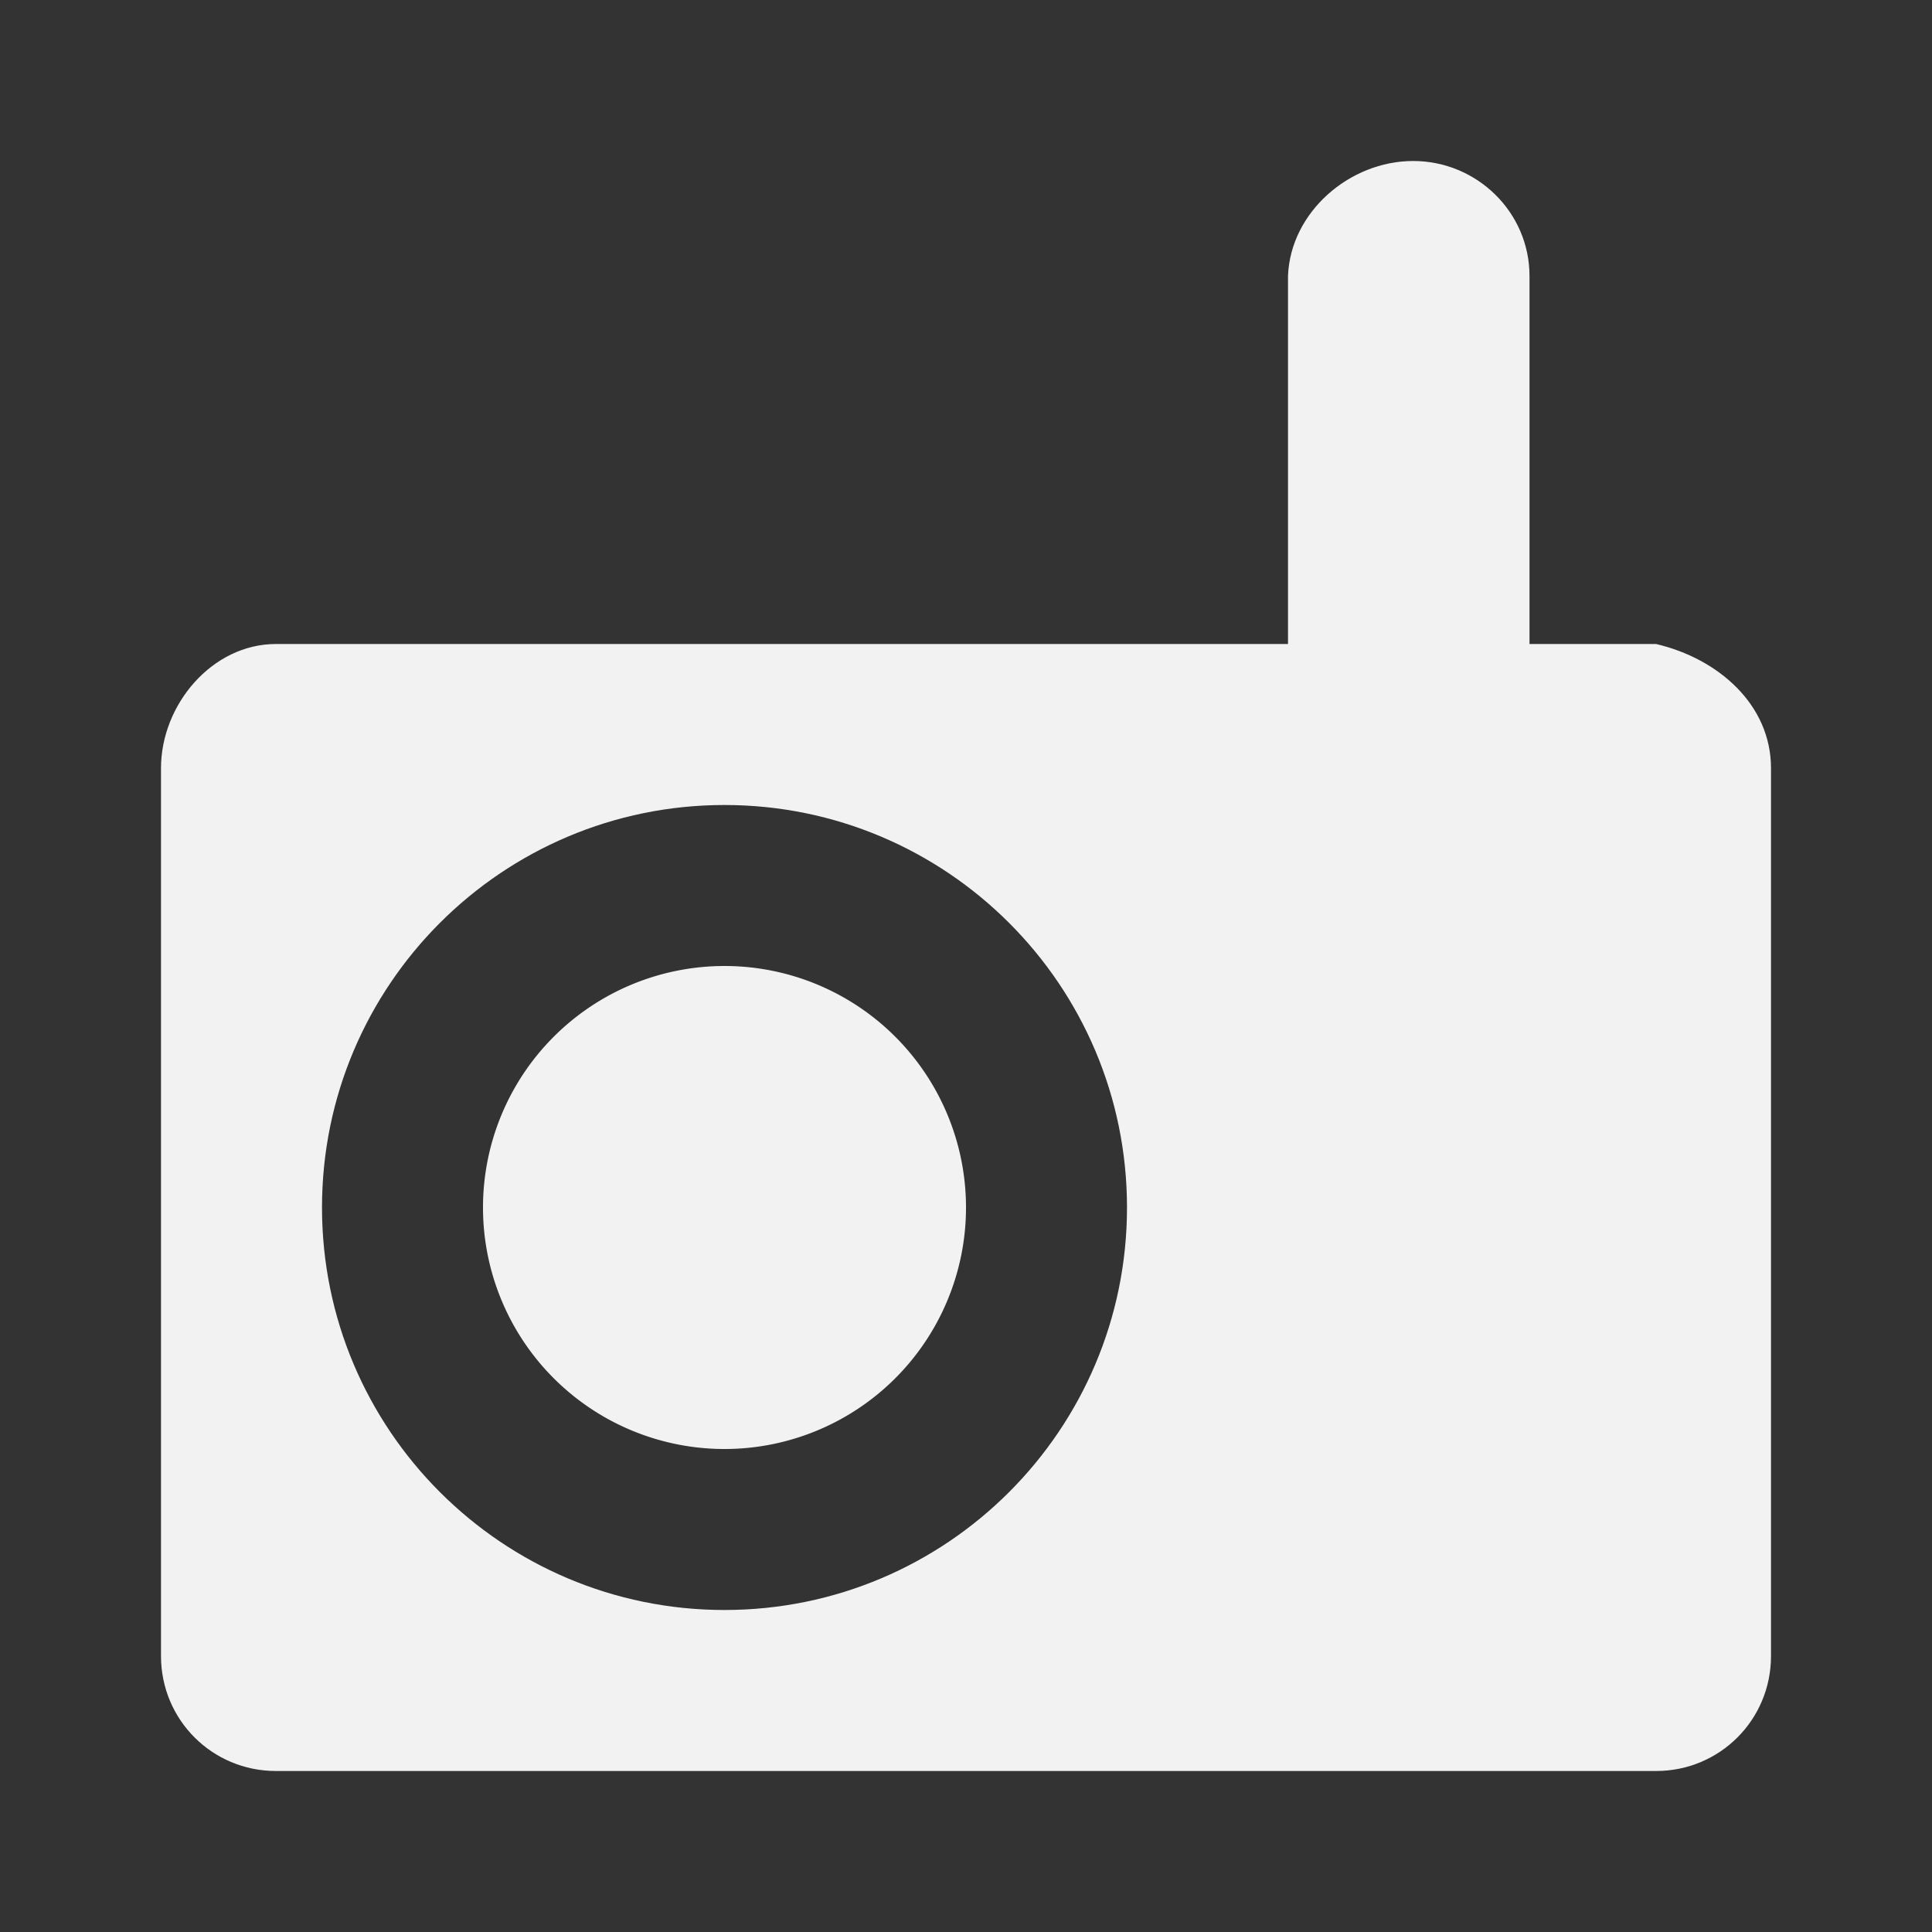 <?xml version="1.0" encoding="UTF-8" standalone="no"?>
<!-- Created with Inkscape (http://www.inkscape.org/) -->

<svg
   xmlns:dc="http://purl.org/dc/elements/1.1/"
   xmlns:cc="http://creativecommons.org/ns#"
   xmlns:rdf="http://www.w3.org/1999/02/22-rdf-syntax-ns#"
   xmlns:svg="http://www.w3.org/2000/svg"
   xmlns="http://www.w3.org/2000/svg"
   xmlns:sodipodi="http://sodipodi.sourceforge.net/DTD/sodipodi-0.dtd"
   xmlns:inkscape="http://www.inkscape.org/namespaces/inkscape"
   width="24"
   height="24"
   id="svg3049"
   version="1.1"
   inkscape:version="0.91 r13725"
   sodipodi:docname="krudio-light-off-tray.svg"
   inkscape:export-filename="/home/uri/.kde/share/icons/NITRUX-KDE/16x16/actions/view-right-new.png"
   inkscape:export-xdpi="30"
   inkscape:export-ydpi="30">
  <rect width="100%" height="100%" fill="#333333" stroke="none"/>
  <defs
     id="defs3051" />
  <sodipodi:namedview
     id="base"
     pagecolor="#ffffff"
     bordercolor="#666666"
     borderopacity="1.0"
     inkscape:pageopacity="0.0"
     inkscape:pageshadow="2"
     inkscape:zoom="14.06"
     inkscape:cx="-1.2741137"
     inkscape:cy="8.5983214"
     inkscape:document-units="px"
     inkscape:current-layer="layer1"
     showgrid="false"
     fit-margin-top="0"
     fit-margin-left="0"
     fit-margin-right="0"
     fit-margin-bottom="0"
     inkscape:window-width="1600"
     inkscape:window-height="853"
     inkscape:window-x="0"
     inkscape:window-y="26"
     inkscape:window-maximized="1"
     inkscape:showpageshadow="false"
     borderlayer="true"
     inkscape:snap-bbox="true"
     inkscape:object-nodes="true"
     showguides="false"
     showborder="true">
    <inkscape:grid
       type="xygrid"
       id="grid4085" />
    <sodipodi:guide
       position="2,14"
       orientation="12,0"
       id="guide4075" />
    <sodipodi:guide
       position="2,2"
       orientation="0,12"
       id="guide4077" />
    <sodipodi:guide
       position="14,2"
       orientation="-12,0"
       id="guide4079" />
    <sodipodi:guide
       position="14,14"
       orientation="0,-12"
       id="guide4081" />
  </sodipodi:namedview>
  <g
     inkscape:label="Capa 1"
     inkscape:groupmode="layer"
     id="layer1"
     transform="translate(-421.714,-523.791)">
    <g
       id="g4255">
      <path
         id="path4252"
         transform="translate(421.714,523.791)"
         d="M 17.555 2 C 16.763 2 16.03 2.637 16 3.428 L 16 8 L 3.428 8 C 2.636 8 2 8.752 2 9.543 L 2 20.572 C 2 21.364 2.636 22 3.428 22 L 20.572 22 C 21.364 22 22 21.364 22 20.572 L 22 9.543 C 22 8.752 21.343 8.18 20.572 8 L 19 8 L 19 3.428 C 19 2.636 18.346 2 17.555 2 z M 9 10 C 11.761 10 14 12.239 14 15 C 14 17.761 11.761 20 9 20 C 6.239 20 4 17.761 4 15 C 4 12.239 6.239 10 9 10 z "
         style="opacity:1;fill:#f2f2f2;fill-opacity:1;stroke:none" />
      <path
         inkscape:connector-curvature="0"
         id="rect4148"
         d="m 430.714,535.791 a 3,3 0 0 0 -3,3 3,3 0 0 0 3,3 3,3 0 0 0 3,-3 3,3 0 0 0 -3,-3 z"
         style="opacity:1;fill:#f2f2f2;fill-opacity:1;stroke:none" />
    </g>
  </g>
</svg>
